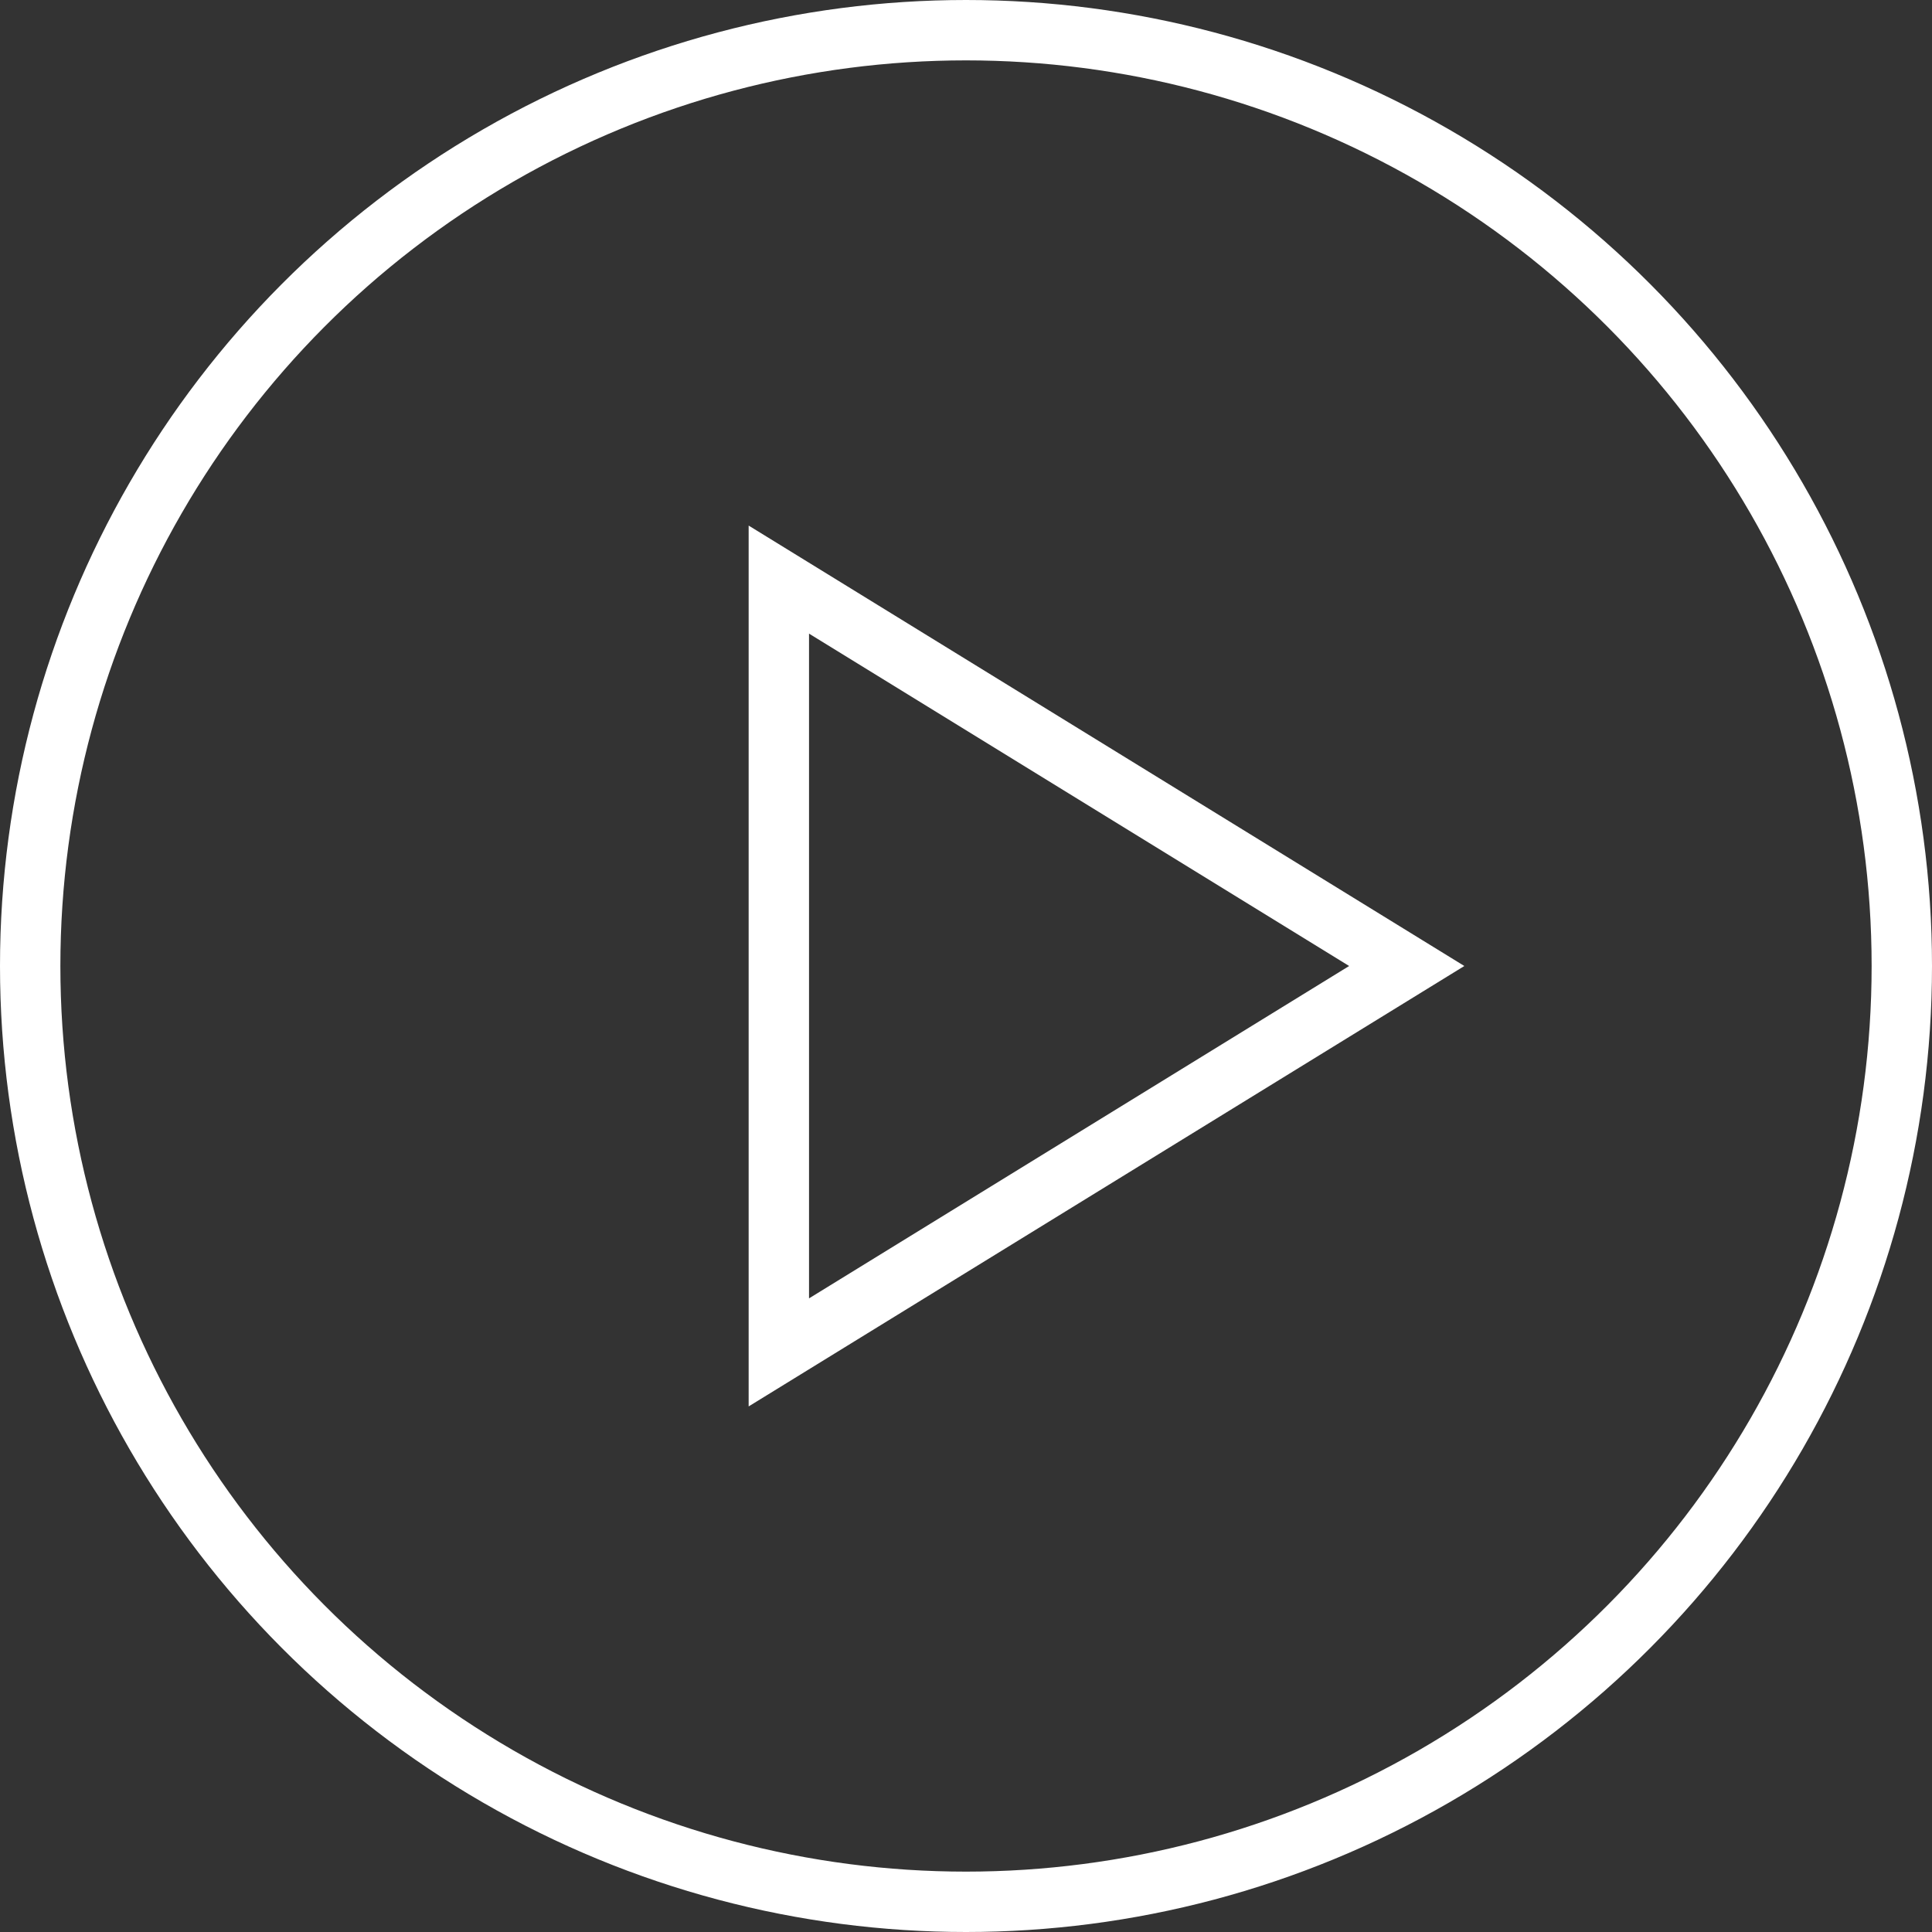 <?xml version="1.0" encoding="UTF-8"?>
<svg xmlns="http://www.w3.org/2000/svg" version="1.1" viewBox="0 0 32 32">
  <rect x="0" y="0" width="32" height="32" fill="#333333" stroke="none"/>
  <defs>
    <style>
      .cls-1 {
        stroke-miterlimit: 10;
      }

      .cls-1, .cls-2 {
        fill: none;
        stroke: #fff;
      }
    </style>
  </defs>
  <!-- Generator: Adobe Illustrator 28.7.1, SVG Export Plug-In . SVG Version: 1.2.0 Build 142)  -->
  <g>
    <g id="Layer_2">
      <g id="Layer_1-2">
        <g id="Group_164">
          <circle id="Ellipse_5" class="cls-2" cx="16" cy="16" r="15.5"/>
          <path id="Vector" class="cls-1" d="M12.9,22.4l10.4-6.4-10.4-6.4v12.8Z"/>
        </g>
      </g>
    </g>
  </g>
</svg>
